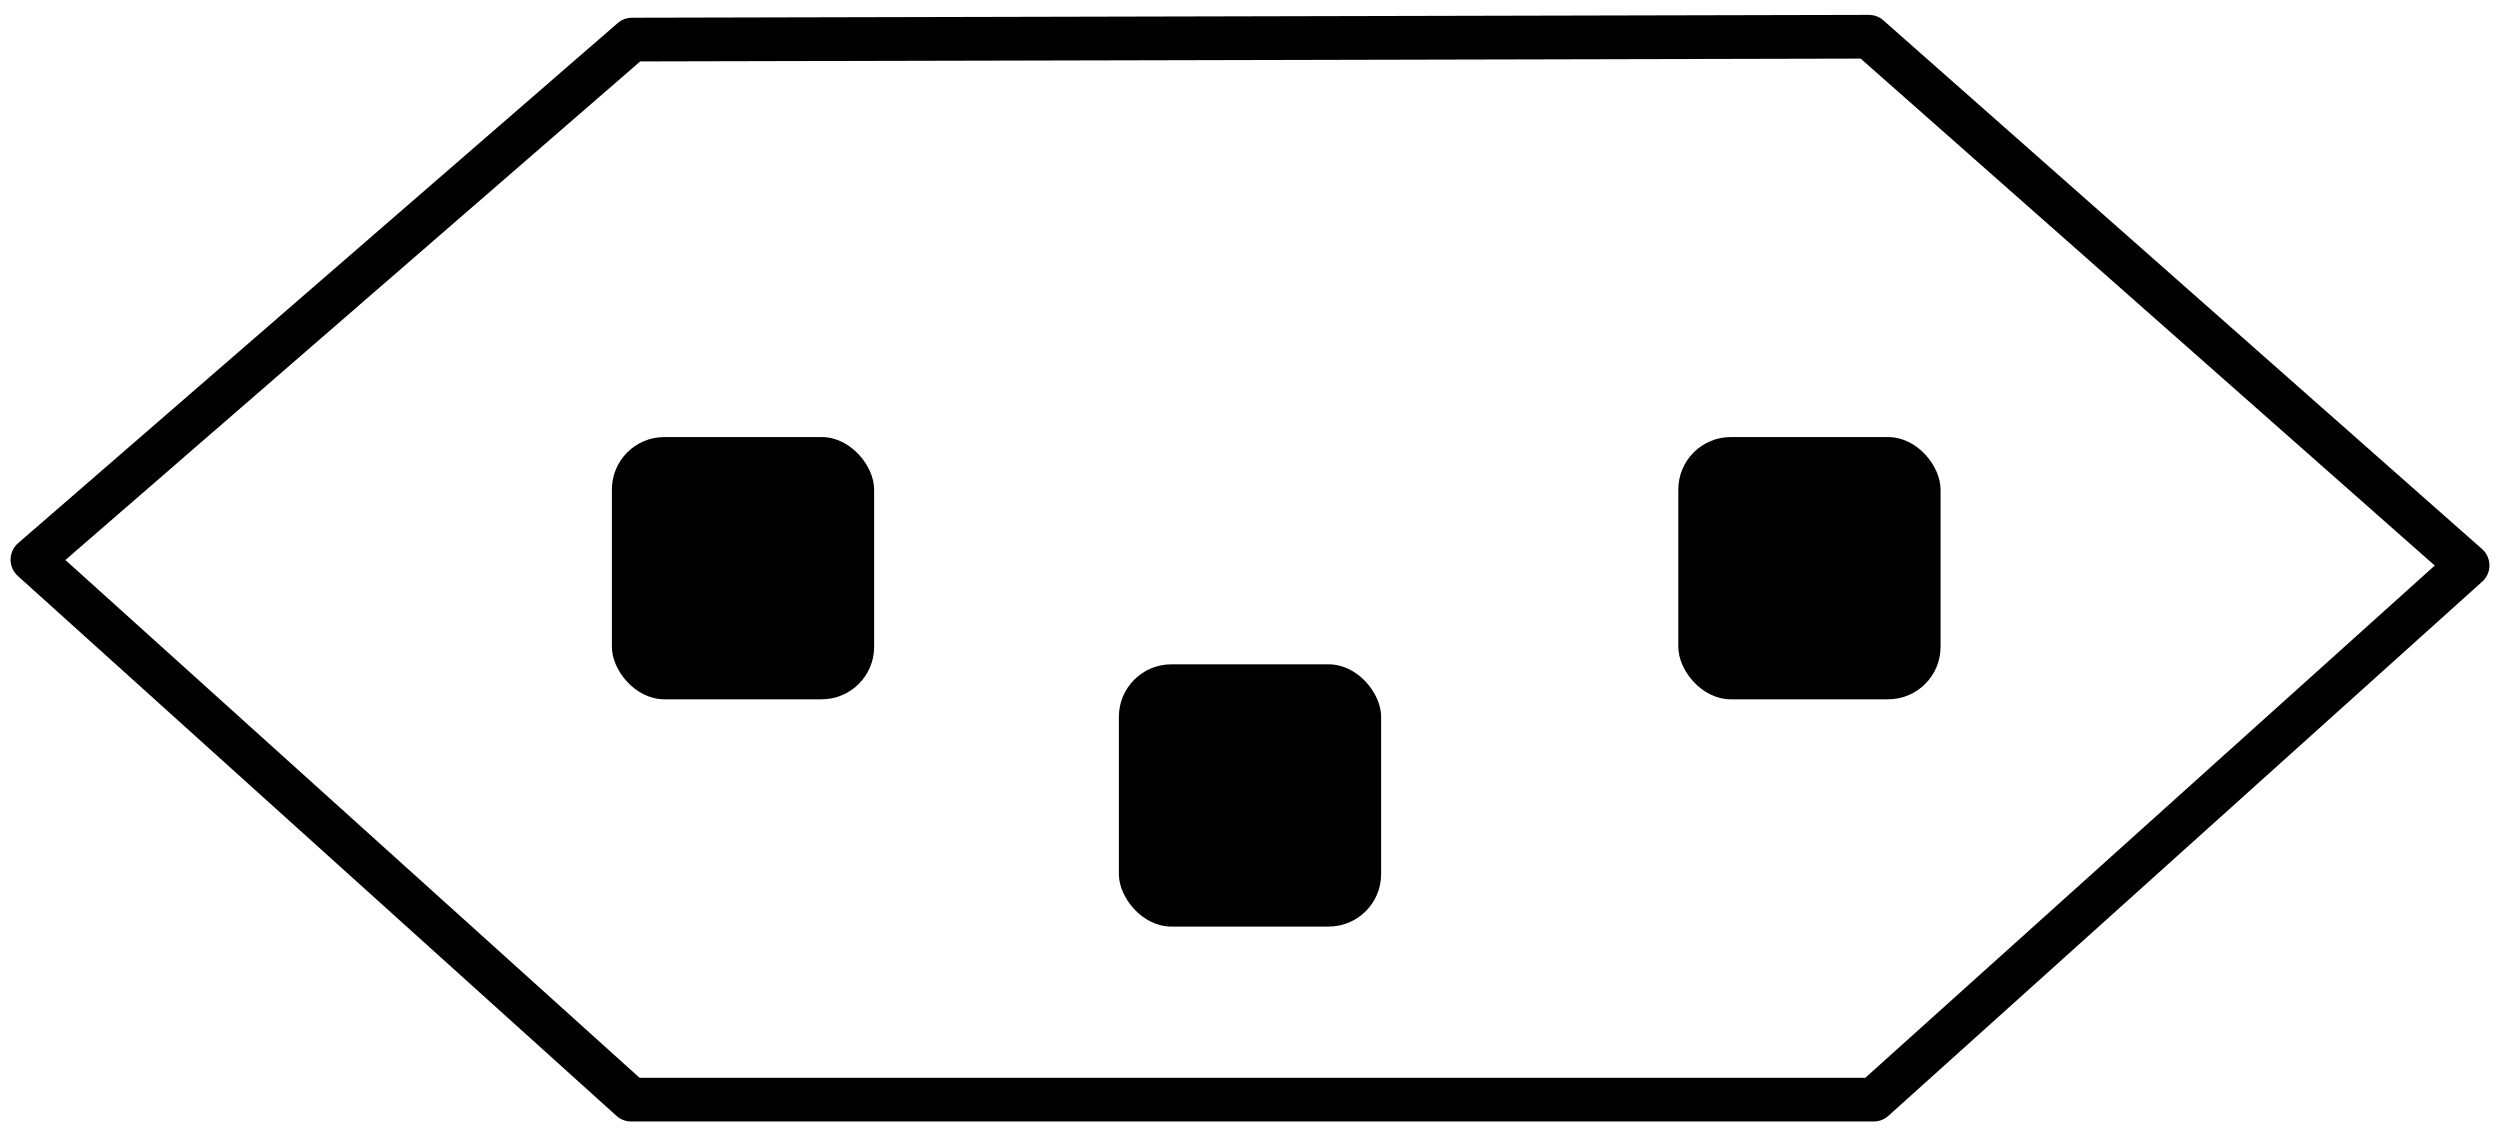 <svg width="143" height="65" viewBox="0 0 143 65" fill="none" xmlns="http://www.w3.org/2000/svg">
<path fill-rule="evenodd" clip-rule="evenodd" d="M36.152 2.264L106.901 2.101L141.146 32.341L107.176 62.899H36.101L1.854 32.014L36.152 2.264Z" stroke="black" stroke-width="2.5" stroke-linejoin="round"/>
<rect x="35" y="25" width="15" height="15" rx="3" fill="black"/>
<rect x="96" y="25" width="15" height="15" rx="3" fill="black"/>
<rect x="64" y="38" width="15" height="15" rx="3" fill="black"/>
</svg>
